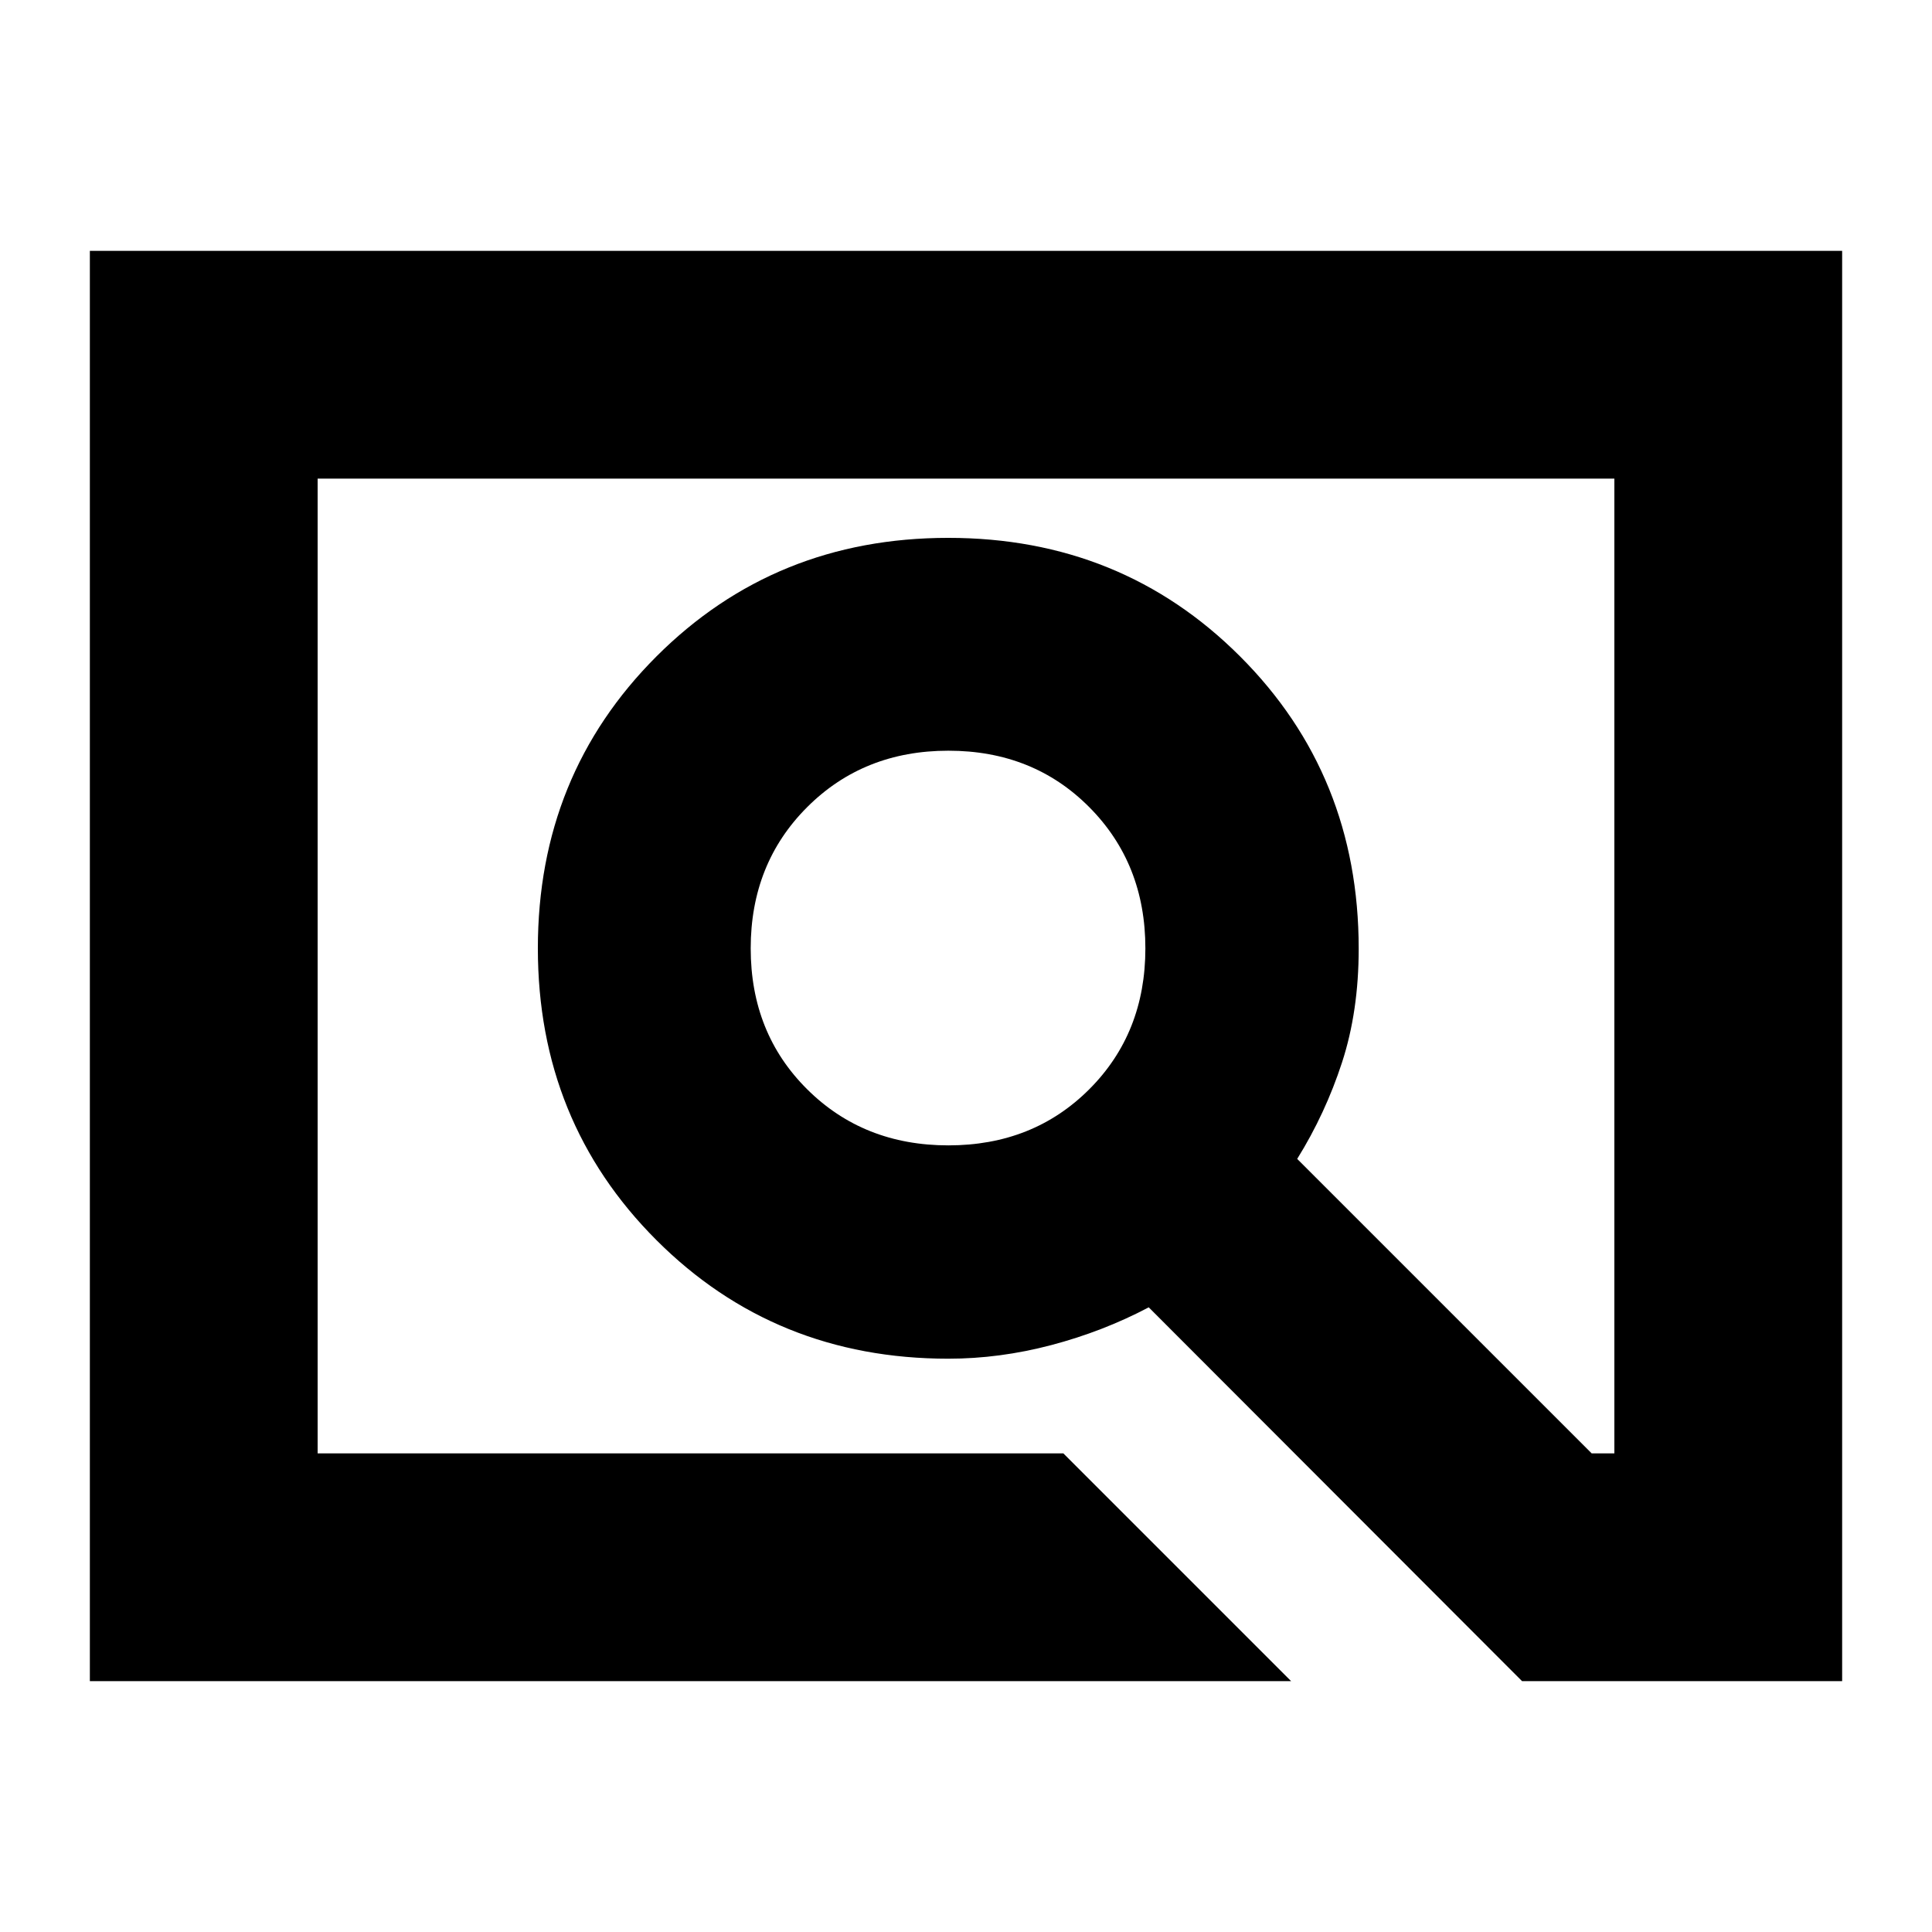 <svg xmlns="http://www.w3.org/2000/svg" height="24" viewBox="0 -960 960 960" width="24"><path d="M641.54-124.65H44.65v-710.7h870.7v710.7H756.3L570.8-310.39q-22.76 12-48.43 18.76-25.67 6.76-51.17 6.76-86.09 0-145.02-58.92-58.92-58.93-58.92-145.01 0-86.09 58.92-145.02 58.93-58.92 145.02-58.92 86.08 0 145.01 58.92 58.92 58.93 58.92 145.23 0 31.07-8.28 56.49-8.28 25.43-22.28 47.95l146.32 146.32h11.28v-484.34H157.83v484.34h370.54l113.17 113.18Zm-170.3-266.22q42.14 0 70.01-27.88 27.88-27.87 27.88-70.01 0-42.13-27.88-70.17-27.87-28.05-70.01-28.05-42.13 0-70.17 28.05-28.05 28.04-28.05 70.17 0 42.14 28.05 70.01 28.04 27.88 70.17 27.88ZM157.83-237.83v-484.34 484.34Z"/></svg>